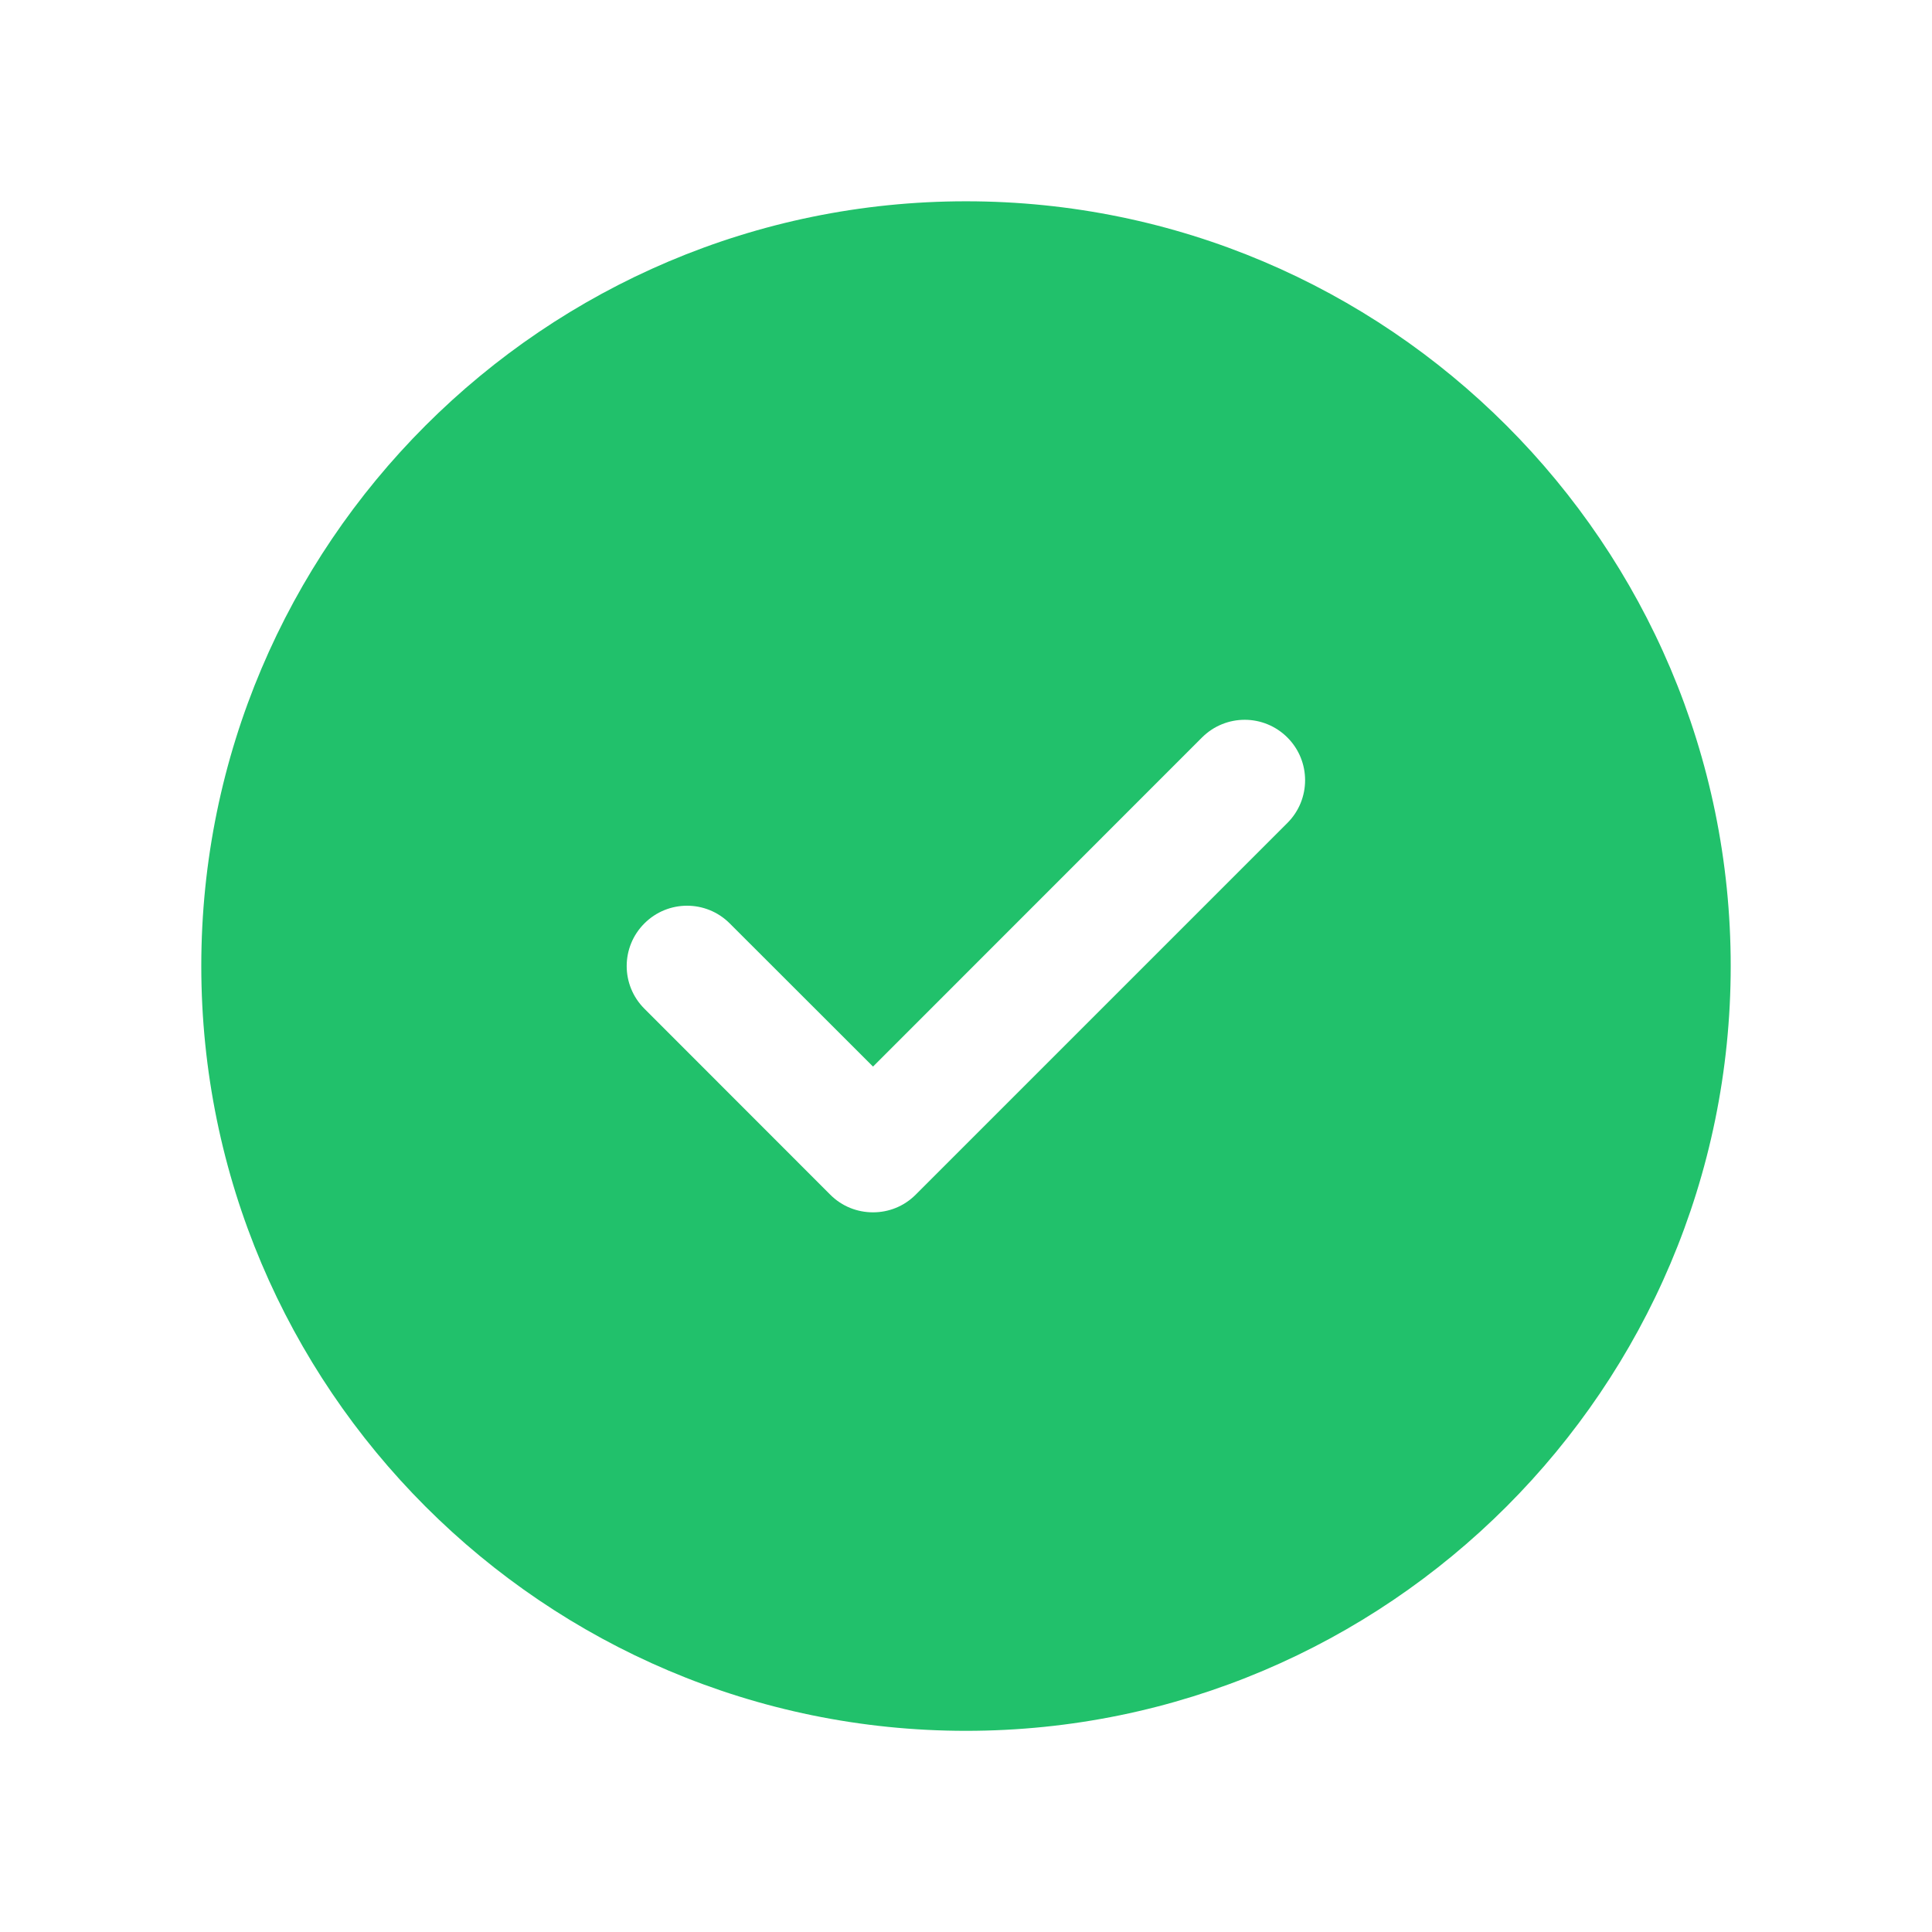 <svg xmlns="http://www.w3.org/2000/svg" width="16" height="16" viewBox="0 0 16 16" fill="none">
  <path fill-rule="evenodd" clip-rule="evenodd" d="M10.662 6.815L7.583 9.894C7.485 9.992 7.358 10.04 7.23 10.04C7.101 10.04 6.974 9.992 6.876 9.894L5.337 8.354C5.141 8.159 5.141 7.842 5.337 7.647C5.532 7.452 5.848 7.452 6.043 7.647L7.23 8.833L9.954 6.108C10.15 5.912 10.466 5.912 10.662 6.108C10.857 6.303 10.857 6.62 10.662 6.815ZM8 1.667C4.508 1.667 1.667 4.508 1.667 8C1.667 11.493 4.508 14.334 8 14.334C11.492 14.334 14.333 11.493 14.333 8C14.333 4.508 11.492 1.667 8 1.667Z" fill="#21C16B"/>
</svg>